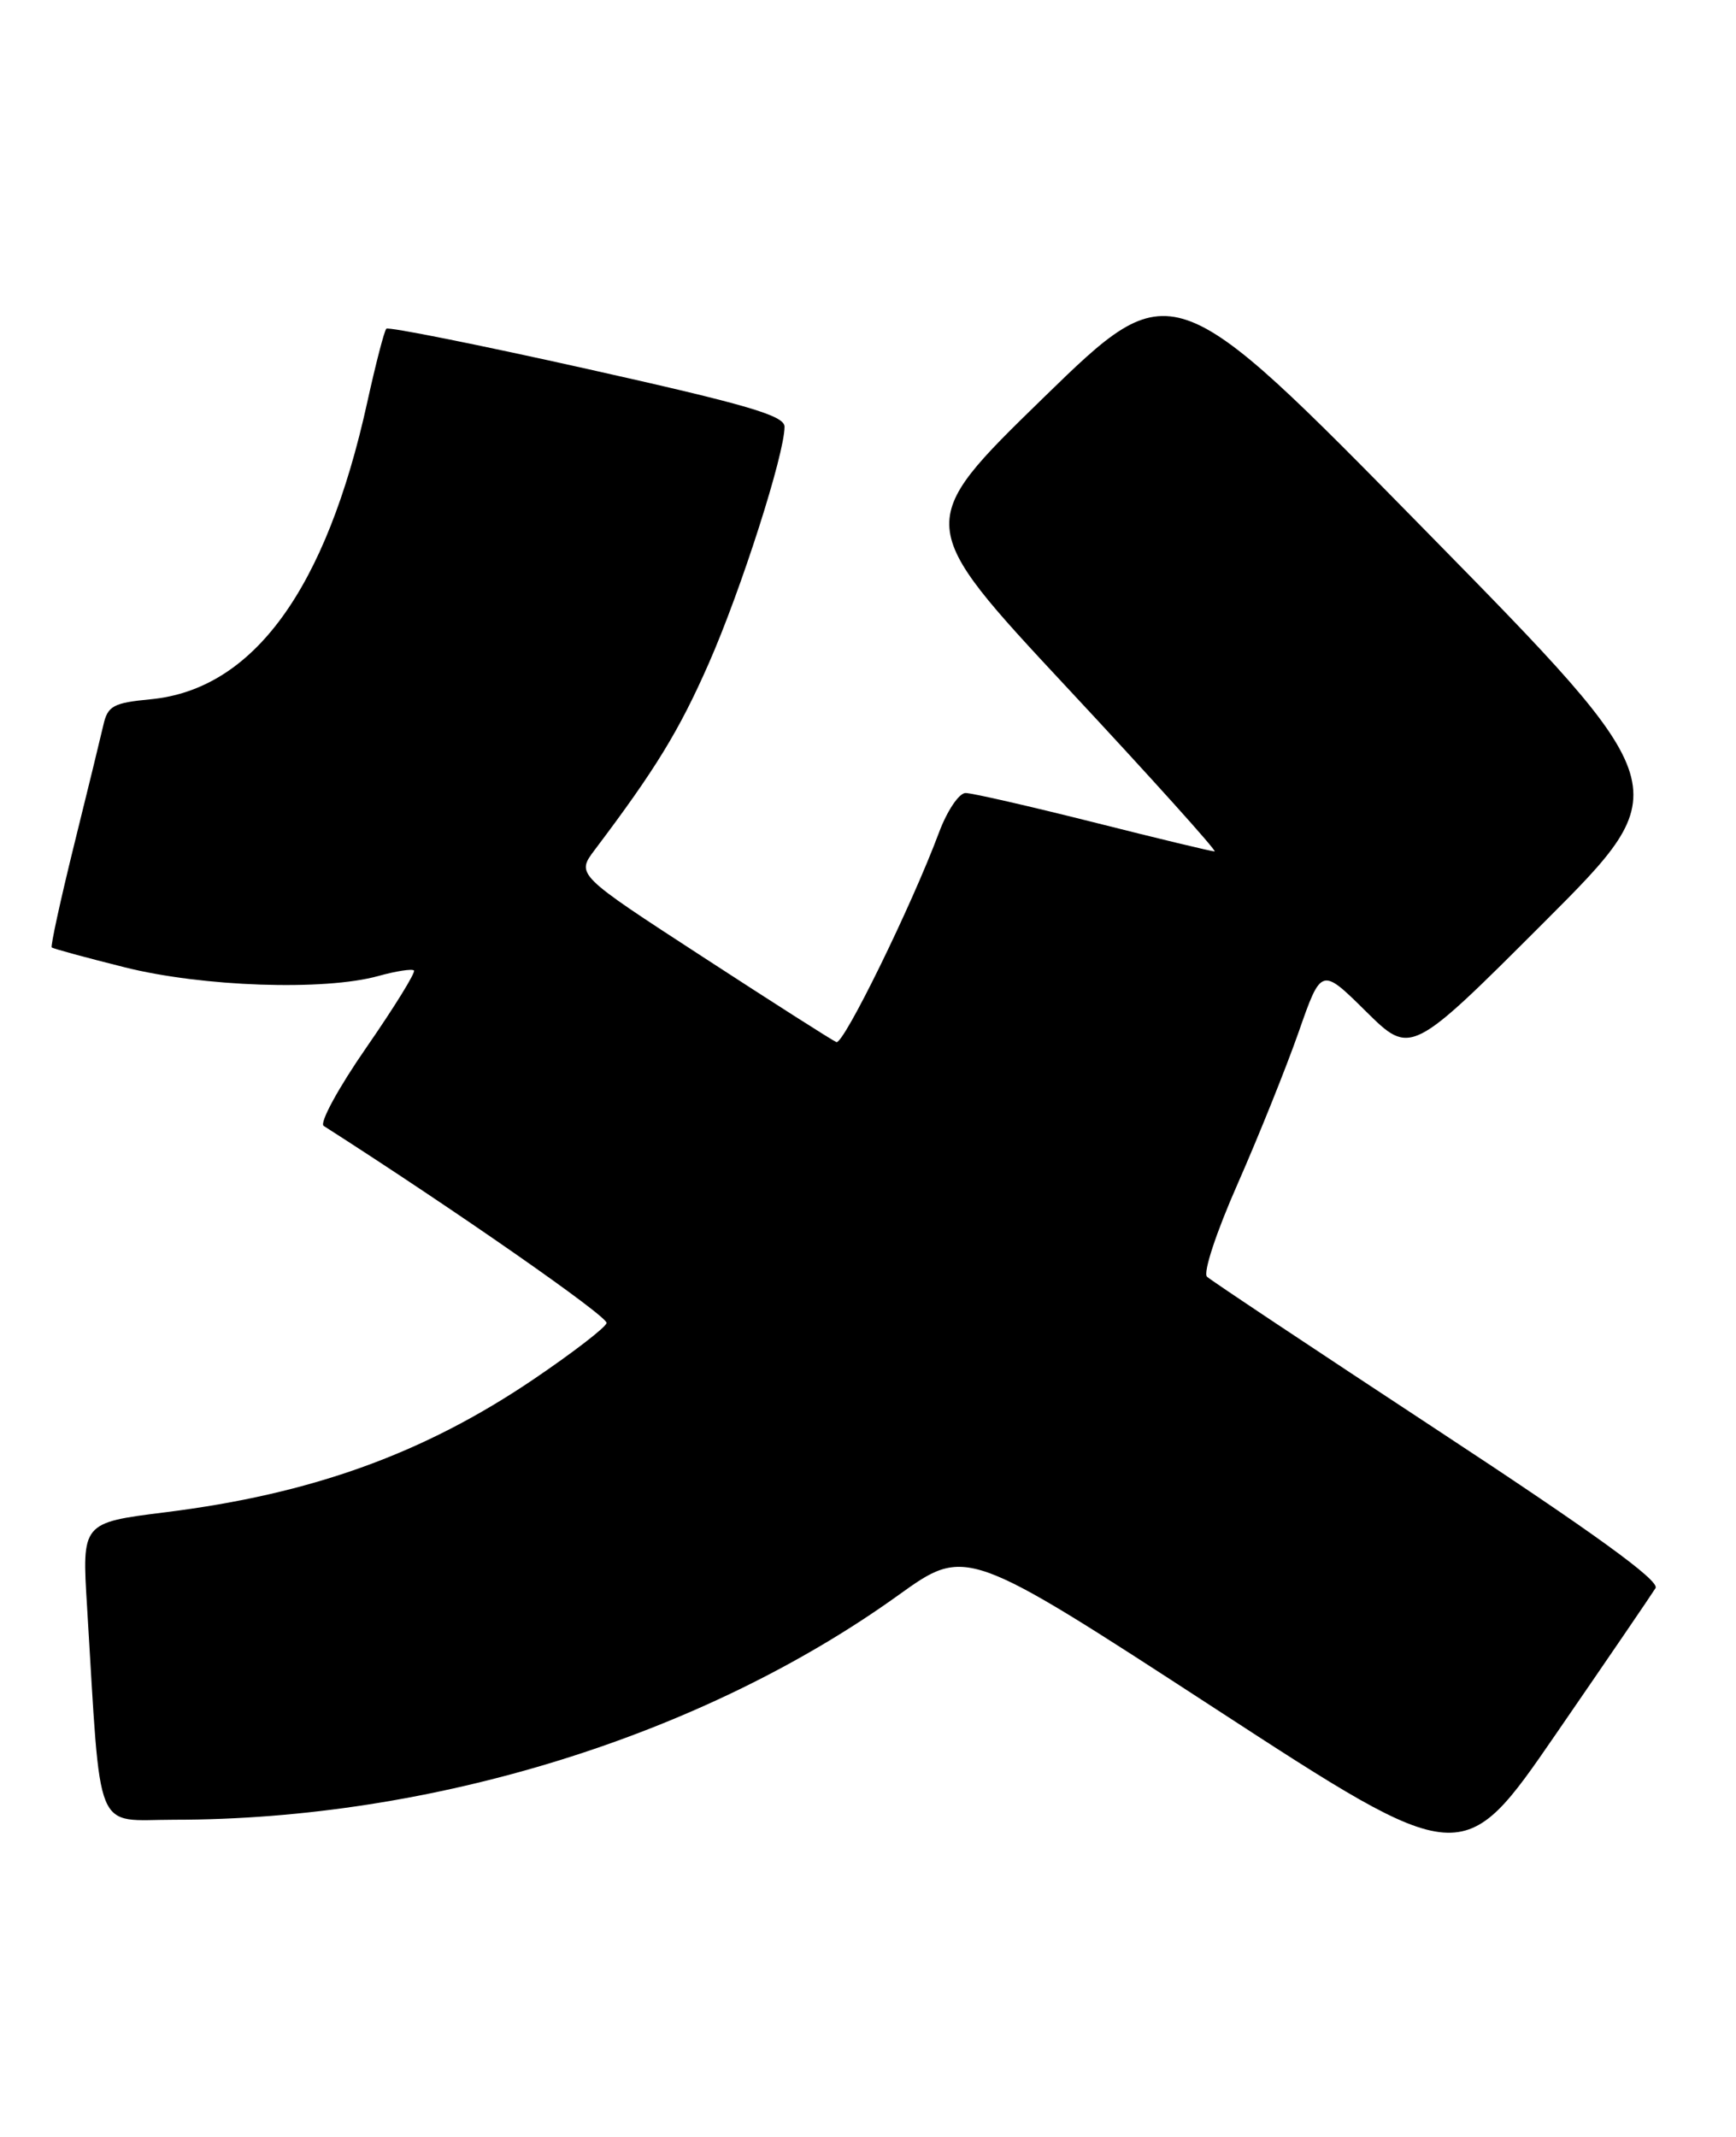 <?xml version="1.0" encoding="UTF-8" standalone="no"?>
<!DOCTYPE svg PUBLIC "-//W3C//DTD SVG 1.1//EN" "http://www.w3.org/Graphics/SVG/1.1/DTD/svg11.dtd" >
<svg xmlns="http://www.w3.org/2000/svg" xmlns:xlink="http://www.w3.org/1999/xlink" version="1.1" viewBox="0 0 208 256">
 <g >
 <path fill="currentColor"
d=" M 198.36 190.25 C 198.89 189.37 190.99 183.65 172.31 171.38 C 157.57 161.69 145.10 153.40 144.62 152.95 C 144.12 152.49 145.72 147.64 148.29 141.82 C 150.79 136.14 154.07 127.98 155.58 123.69 C 158.31 115.87 158.31 115.87 163.67 121.17 C 169.03 126.46 169.03 126.46 185.05 110.44 C 201.08 94.41 201.08 94.41 170.76 63.53 C 140.44 32.64 140.44 32.64 124.99 47.68 C 109.54 62.73 109.54 62.73 127.85 82.37 C 137.92 93.16 145.87 102.00 145.53 102.00 C 145.18 102.00 138.64 100.43 131.00 98.50 C 123.36 96.58 116.46 95.00 115.69 95.00 C 114.91 95.00 113.47 97.14 112.50 99.75 C 109.22 108.53 101.06 125.19 100.21 124.84 C 99.74 124.65 92.54 120.06 84.20 114.63 C 69.03 104.77 69.03 104.77 71.26 101.81 C 78.55 92.15 81.36 87.56 84.91 79.50 C 88.78 70.72 94.00 54.43 94.00 51.12 C 94.00 49.78 89.54 48.48 70.37 44.20 C 57.37 41.30 46.53 39.13 46.29 39.38 C 46.04 39.63 45.02 43.58 44.01 48.16 C 39.08 70.61 30.35 82.59 18.06 83.77 C 13.56 84.20 12.90 84.56 12.38 86.88 C 12.05 88.32 10.46 94.84 8.84 101.37 C 7.23 107.90 6.04 113.36 6.20 113.50 C 6.37 113.65 10.30 114.72 14.94 115.88 C 24.26 118.22 38.87 118.72 45.34 116.92 C 47.46 116.33 49.37 116.04 49.60 116.26 C 49.82 116.49 47.26 120.63 43.91 125.47 C 40.55 130.31 38.25 134.54 38.78 134.88 C 54.31 144.81 72.89 157.74 72.68 158.50 C 72.53 159.05 68.60 162.07 63.95 165.22 C 50.78 174.14 37.37 178.98 19.78 181.17 C 9.81 182.42 9.81 182.42 10.43 192.46 C 12.14 220.40 11.16 218.00 20.88 218.00 C 51.78 218.00 84.15 207.96 107.62 191.11 C 115.75 185.27 115.75 185.27 145.50 204.62 C 175.25 223.98 175.25 223.98 186.42 207.74 C 192.57 198.81 197.94 190.94 198.36 190.25 Z "/>
</g>
</svg>